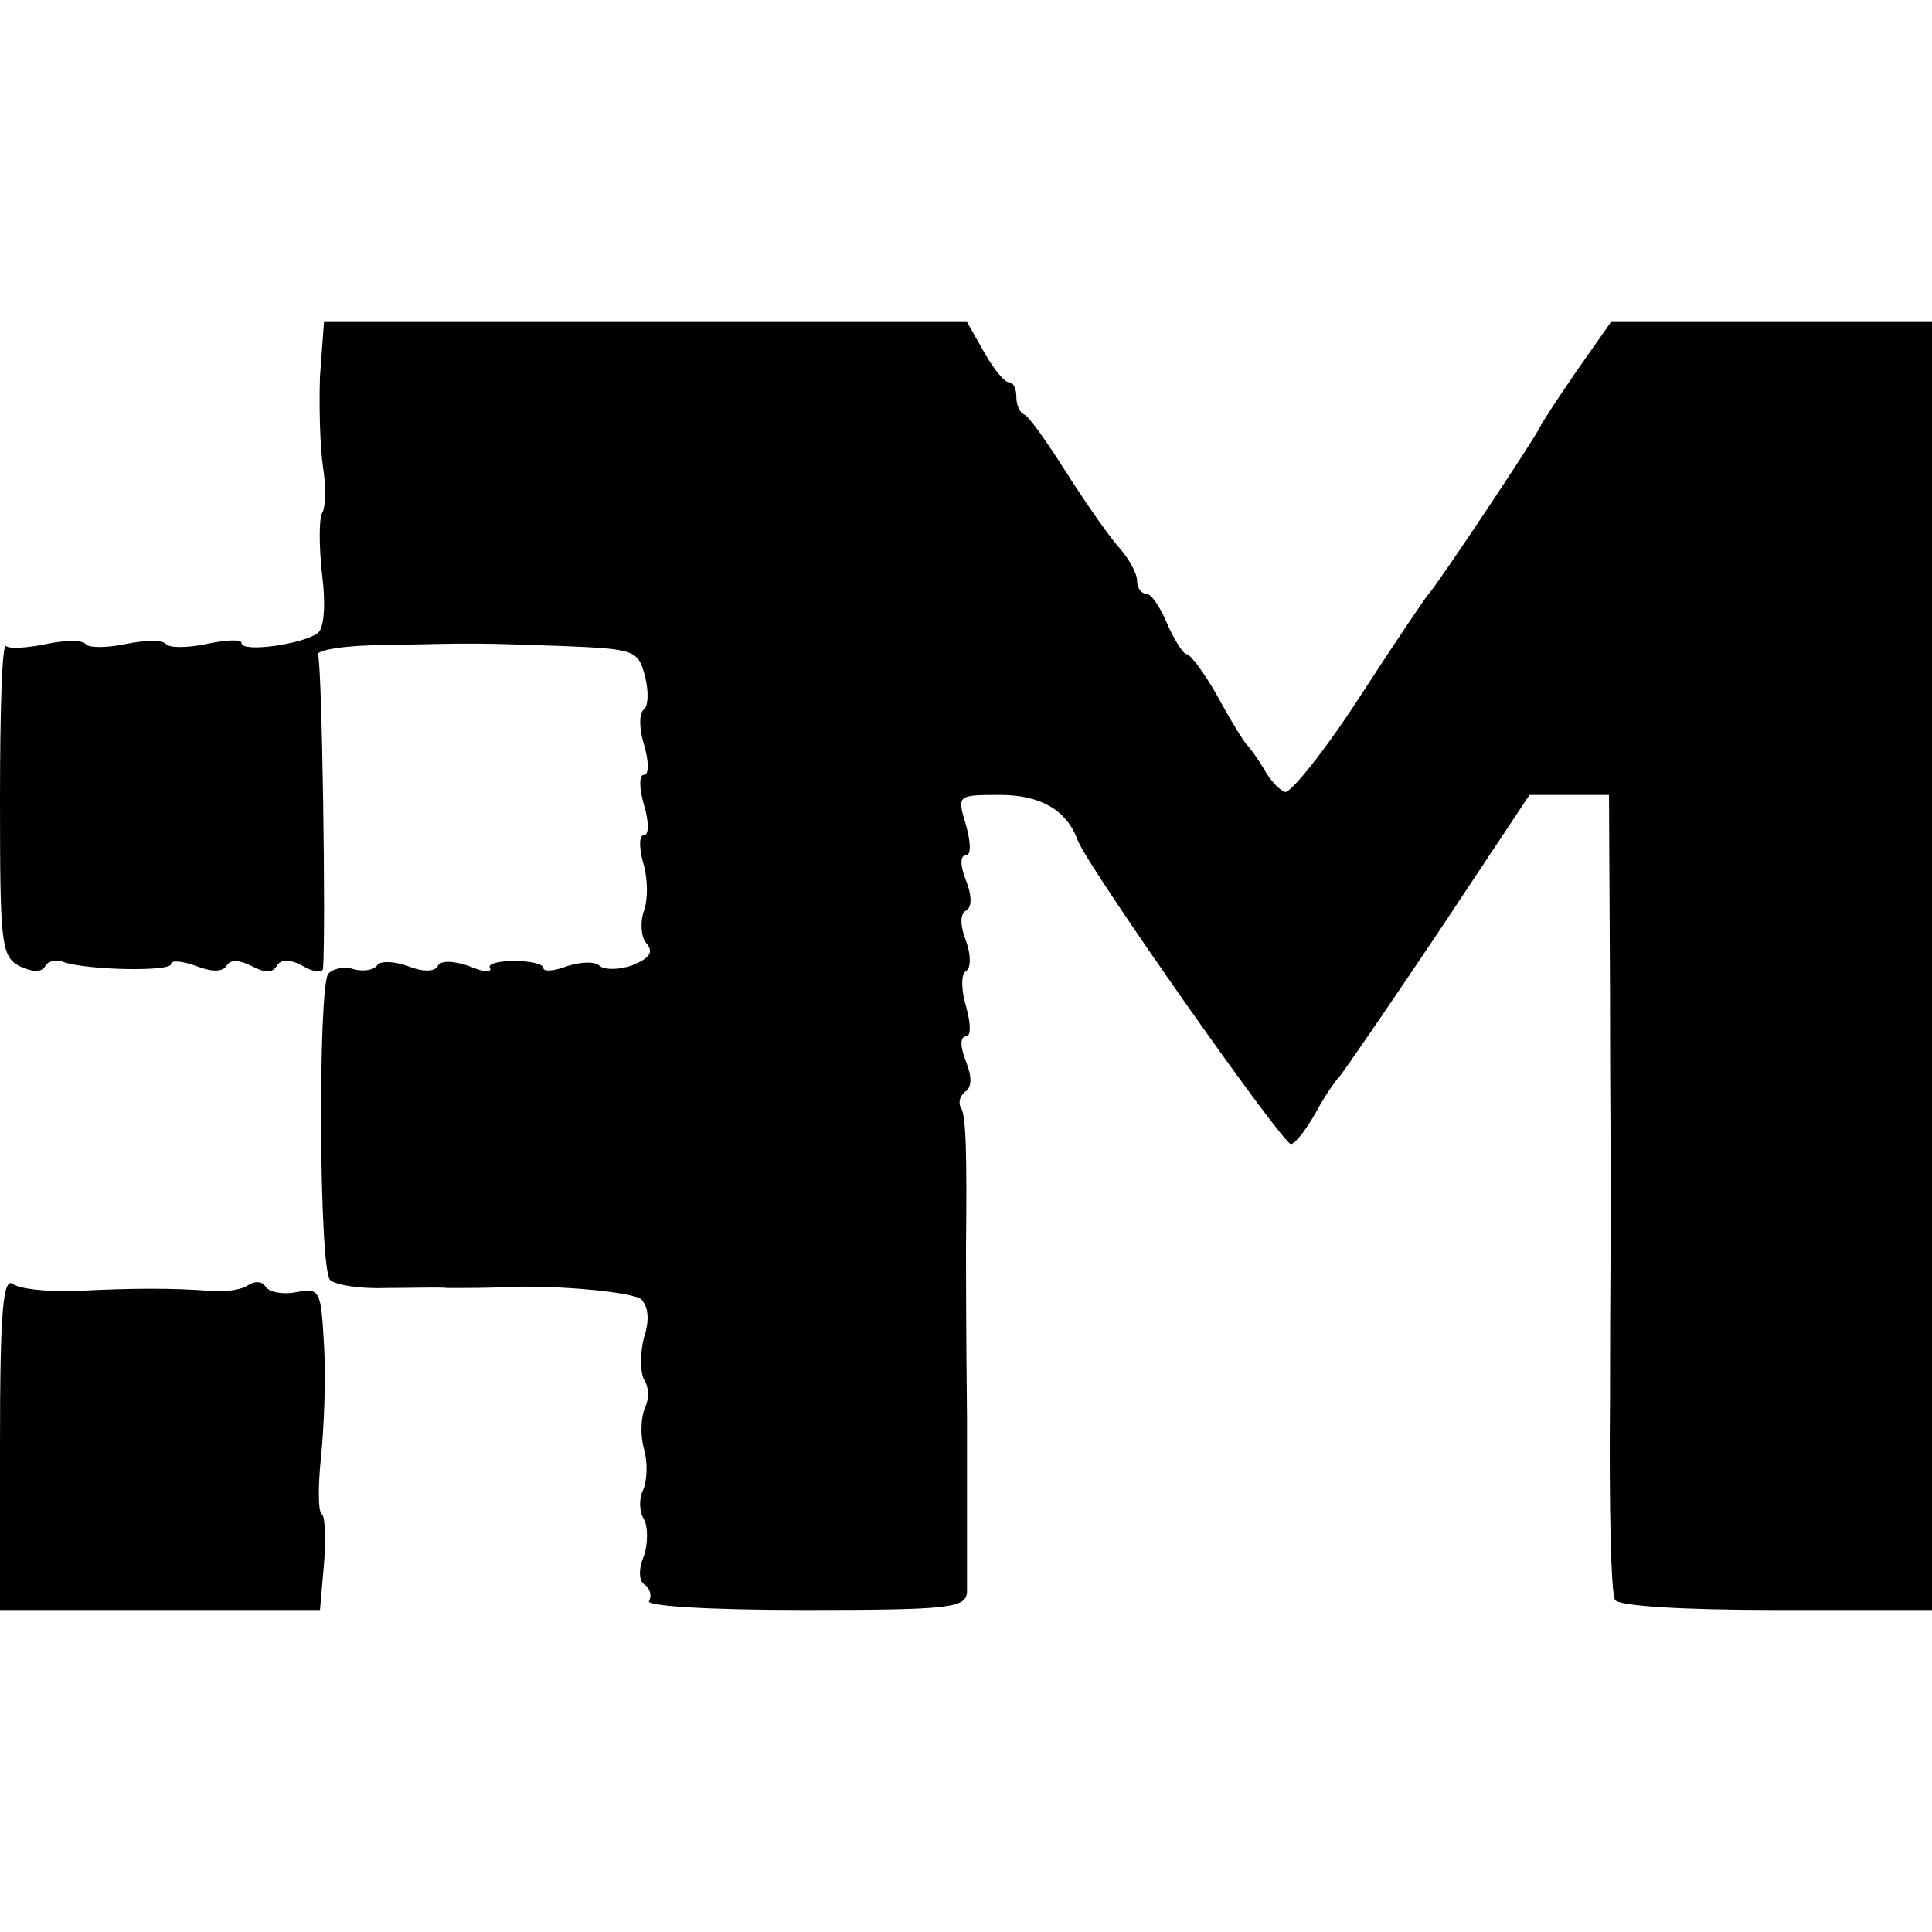 <?xml version="1.0" standalone="no"?>
<!DOCTYPE svg PUBLIC "-//W3C//DTD SVG 20010904//EN"
 "http://www.w3.org/TR/2001/REC-SVG-20010904/DTD/svg10.dtd">
<svg version="1.0" xmlns="http://www.w3.org/2000/svg"
 width="192pt" height="192pt" viewBox="0 0 192 192"
 preserveAspectRatio="xMidYMid meet">
<g transform="translate(0,192) scale(0.1,-0.1)"
fill="#000000" stroke="none">
<path d="M318 1546 c-1 -30 0 -70 3 -90 3 -19 3 -40 -1 -46 -3 -6 -3 -33 0
-60 4 -32 2 -54 -4 -59 -14 -11 -76 -20 -76 -10 0 4 -16 3 -35 -1 -19 -4 -37
-4 -40 0 -3 4 -21 4 -40 0 -19 -4 -37 -4 -40 0 -3 4 -20 4 -39 0 -19 -4 -37
-5 -40 -2 -4 3 -6 -65 -6 -151 0 -144 1 -157 19 -167 13 -6 22 -7 26 0 3 5 11
7 18 4 22 -8 107 -10 107 -2 0 4 11 3 25 -2 15 -6 26 -6 30 0 4 7 13 6 25 0
13 -7 21 -7 25 0 4 7 13 7 26 0 10 -6 19 -7 20 -3 3 38 -1 305 -5 312 -3 5 28
10 69 10 93 2 85 2 174 -1 72 -3 75 -4 82 -30 4 -16 3 -30 -1 -33 -5 -3 -5
-19 0 -35 5 -17 5 -30 0 -30 -5 0 -5 -13 0 -30 5 -17 5 -30 0 -30 -5 0 -5 -12
-1 -27 5 -16 5 -37 1 -48 -4 -11 -3 -26 2 -32 8 -9 4 -15 -13 -22 -13 -5 -28
-5 -33 -1 -5 5 -19 4 -32 0 -13 -5 -24 -6 -24 -2 0 4 -13 7 -29 7 -16 0 -27
-3 -24 -7 2 -5 -7 -4 -21 2 -15 5 -28 6 -31 0 -3 -6 -15 -6 -30 0 -14 5 -27 5
-30 1 -3 -5 -14 -7 -24 -4 -10 3 -21 0 -25 -5 -10 -17 -9 -293 2 -304 5 -5 30
-9 56 -8 25 0 53 1 61 0 21 0 43 0 58 1 52 2 124 -5 134 -12 7 -7 9 -20 3 -38
-4 -16 -4 -34 0 -42 5 -7 5 -20 1 -28 -4 -9 -5 -27 -1 -41 4 -14 3 -32 -1 -41
-4 -8 -4 -21 1 -29 4 -7 4 -24 0 -36 -6 -14 -5 -26 1 -29 5 -4 7 -11 4 -16 -4
-5 58 -9 154 -9 146 0 161 2 162 18 0 9 0 87 0 172 -1 85 -1 162 -1 170 1 94
0 132 -5 139 -3 5 -1 12 4 16 7 4 7 15 1 30 -6 15 -6 25 0 25 5 0 5 12 0 30
-5 17 -5 32 0 35 5 3 5 16 0 30 -6 15 -6 27 0 30 6 3 6 15 0 30 -6 15 -6 25 0
25 5 0 5 12 0 30 -9 30 -9 30 34 30 40 0 66 -15 77 -45 10 -27 205 -304 212
-302 5 1 16 16 25 32 9 17 20 32 23 35 3 3 47 67 98 143 l91 137 39 0 40 0 1
-192 c0 -106 1 -200 1 -208 0 -8 -1 -99 -1 -202 -1 -103 1 -192 5 -198 4 -6
65 -10 161 -10 l154 0 0 640 0 640 -160 0 -159 0 -33 -47 c-18 -26 -35 -52
-38 -58 -6 -13 -103 -158 -110 -165 -3 -3 -34 -49 -69 -103 -35 -54 -69 -96
-74 -94 -6 2 -15 12 -21 23 -6 10 -14 21 -17 24 -3 3 -16 24 -29 48 -13 23
-27 42 -31 42 -3 0 -12 14 -19 30 -7 17 -16 30 -21 30 -5 0 -9 6 -9 13 0 7 -8
22 -18 33 -9 10 -33 44 -52 74 -19 30 -38 57 -42 58 -5 2 -8 10 -8 18 0 8 -3
14 -7 14 -5 0 -16 14 -25 30 l-17 30 -320 0 -319 0 -4 -54z"/>
<path d="M0 486 l0 -166 159 0 159 0 4 46 c2 25 1 47 -2 49 -4 2 -4 28 -1 57
3 29 5 79 3 111 -3 55 -4 57 -27 53 -14 -3 -27 0 -31 5 -3 6 -11 6 -17 2 -7
-5 -23 -7 -37 -6 -36 3 -78 3 -135 0 -27 -1 -56 2 -62 7 -10 7 -13 -27 -13
-158z"/>
</g>
</svg>
